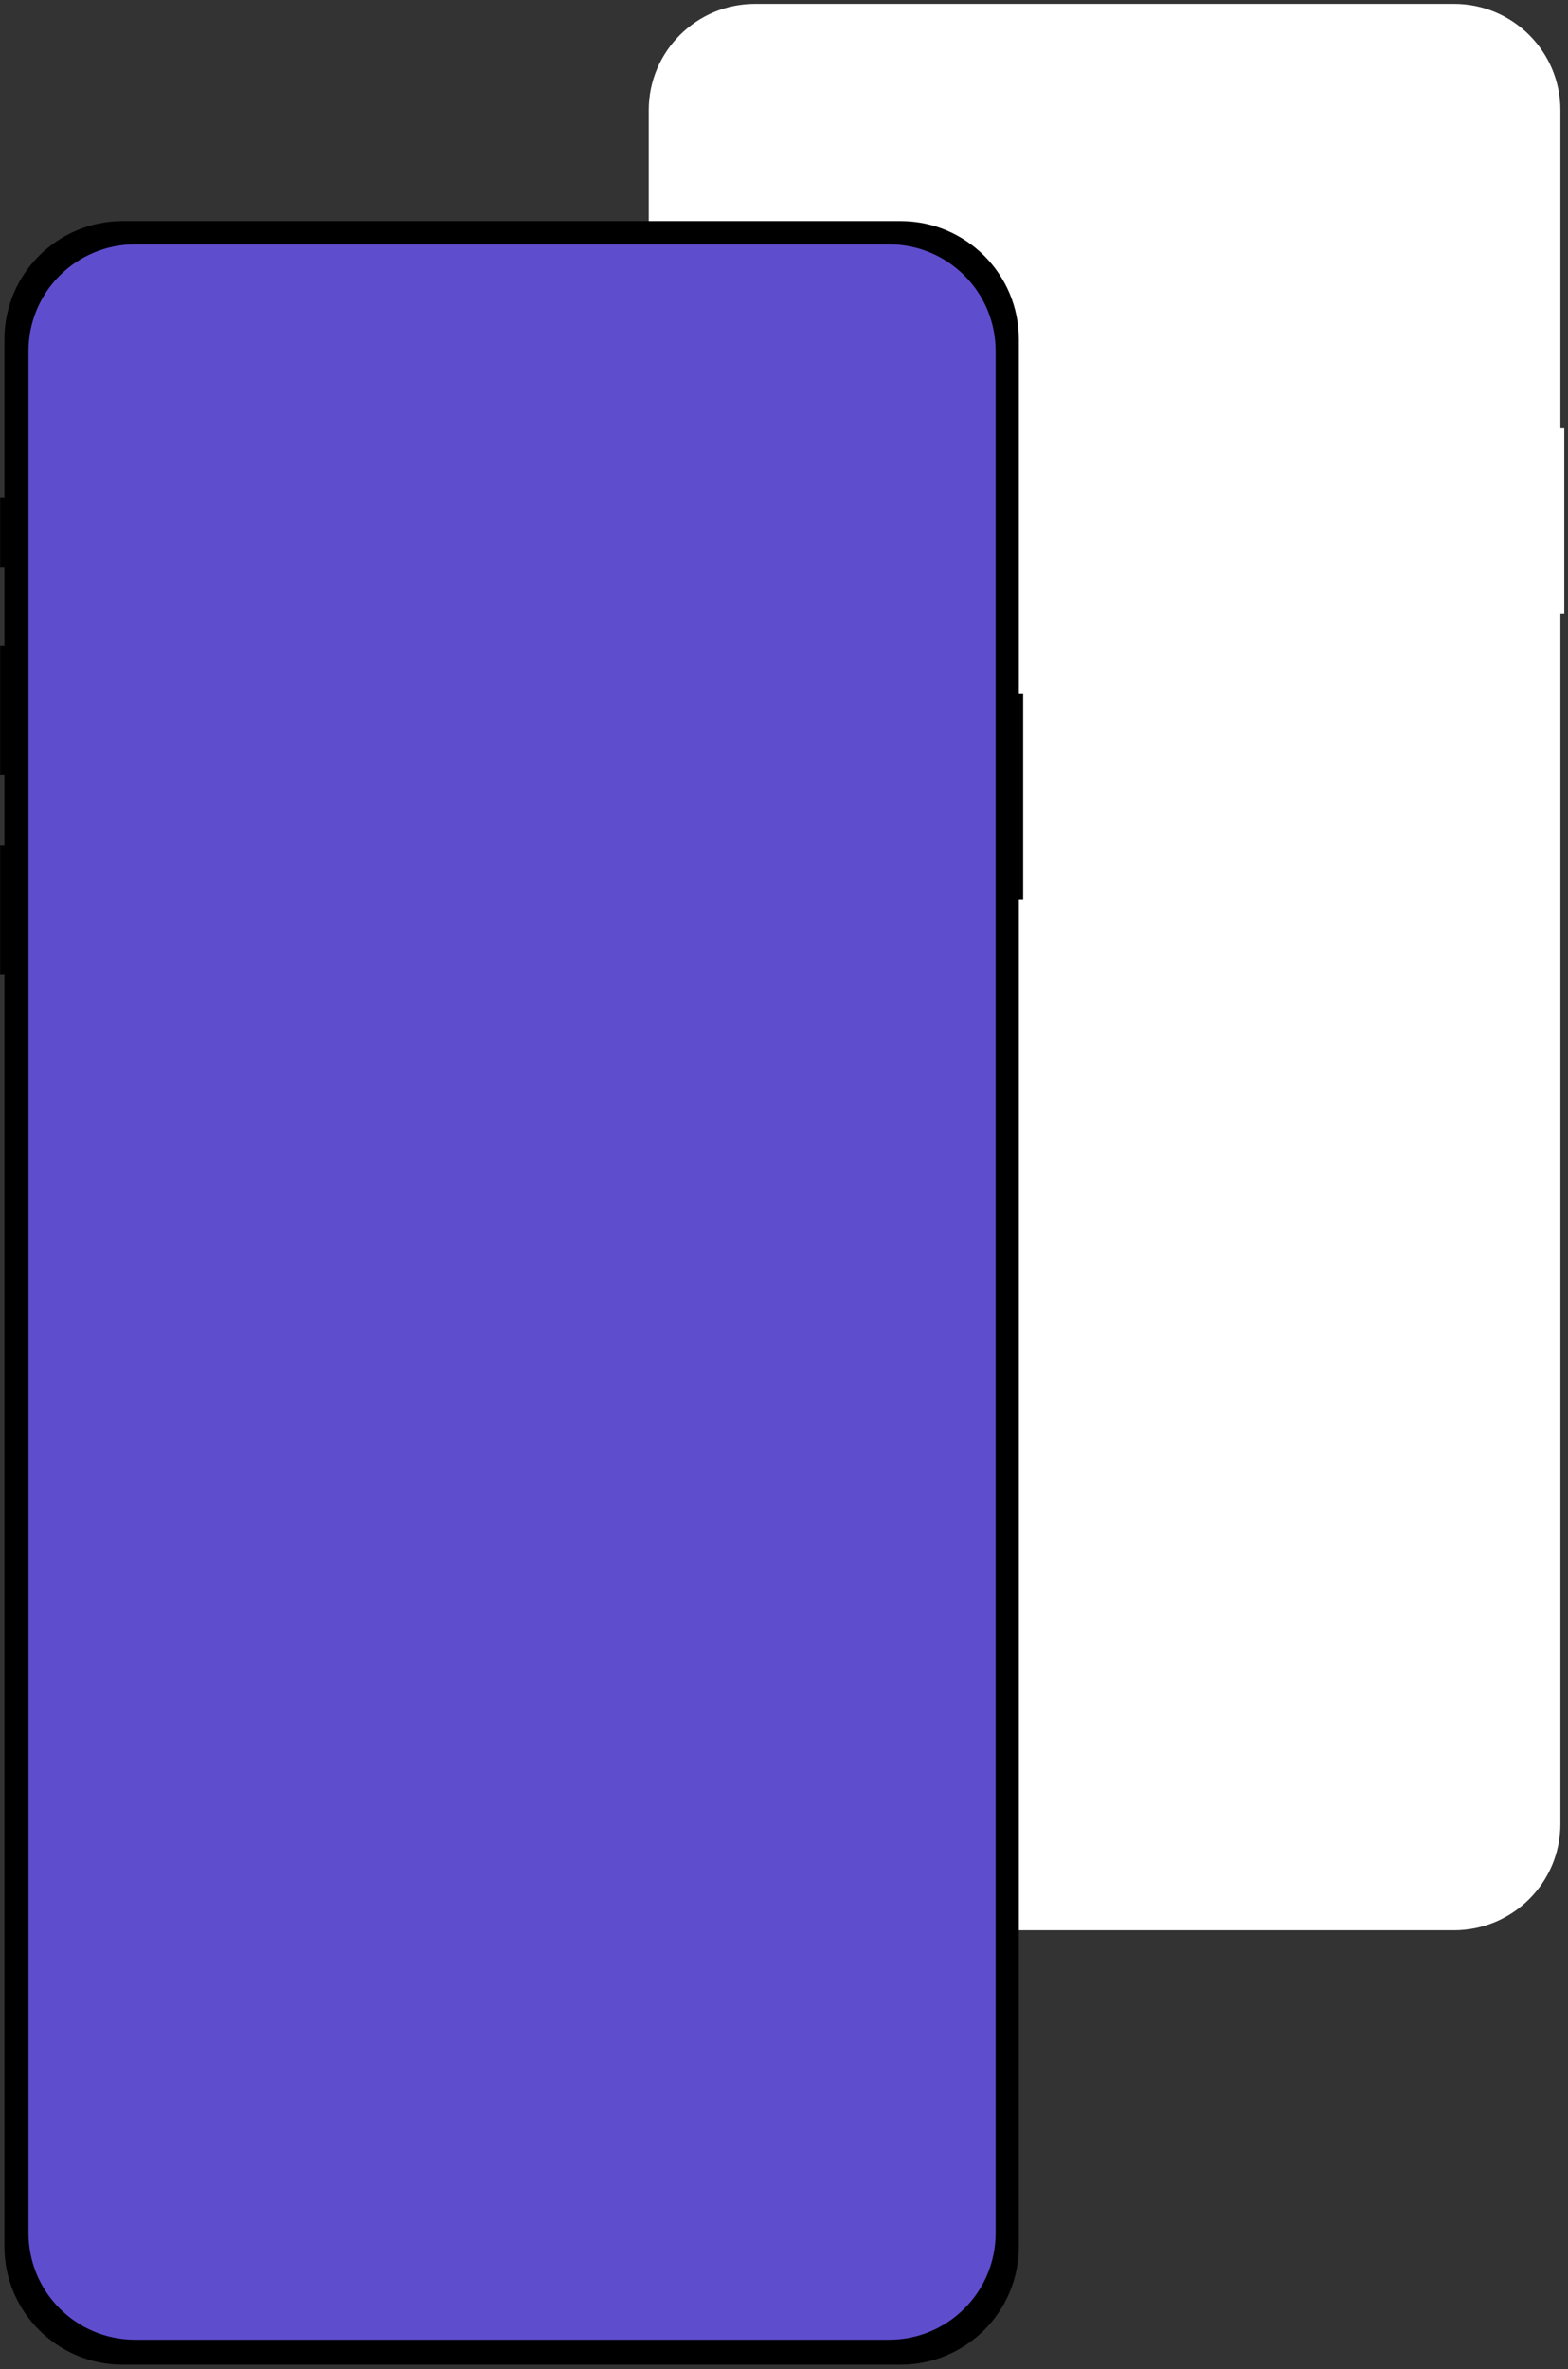 <svg width="349" height="527" viewBox="0 0 349 527" fill="none" xmlns="http://www.w3.org/2000/svg">
<rect x="0" y="0" width="349" height="527" fill="#333333" stroke="none"/>
<path fill-rule="evenodd" clip-rule="evenodd" d="M323.638 0.863C336.709 0.863 347.305 11.452 347.305 24.513V95.269H348.165V136.539H347.305V405.735C347.305 418.797 336.709 429.385 323.638 429.385H168.06C154.989 429.385 144.393 418.797 144.393 405.735V151.499H143.533V125.705H144.393V111.605H143.533V85.811H144.393V69.991H143.533V56.234H144.393V24.513C144.393 11.452 154.989 0.863 168.06 0.863H323.638Z" fill="white"/>
<path fill-rule="evenodd" clip-rule="evenodd" d="M200.441 49.187C214.986 49.187 226.777 60.97 226.777 75.504V154.239H227.734V200.163H226.777V499.716C226.777 514.251 214.986 526.033 200.441 526.033H27.319C12.774 526.033 0.983 514.251 0.983 499.716V216.81H0.026V188.108H0.983V172.417H0.026V143.714H0.983V126.11H0.026V110.802H0.983V75.504C0.983 60.97 12.774 49.187 27.319 49.187H200.441Z" fill="black"/>
<path fill-rule="evenodd" clip-rule="evenodd" d="M30.069 54.353C16.964 54.353 6.341 64.977 6.341 78.081V496.756C6.341 509.861 16.964 520.484 30.069 520.484H197.883C210.987 520.484 221.611 509.861 221.611 496.756V78.081C221.611 64.977 210.987 54.353 197.883 54.353H30.069Z" fill="#5E4DCD"/>
</svg>
